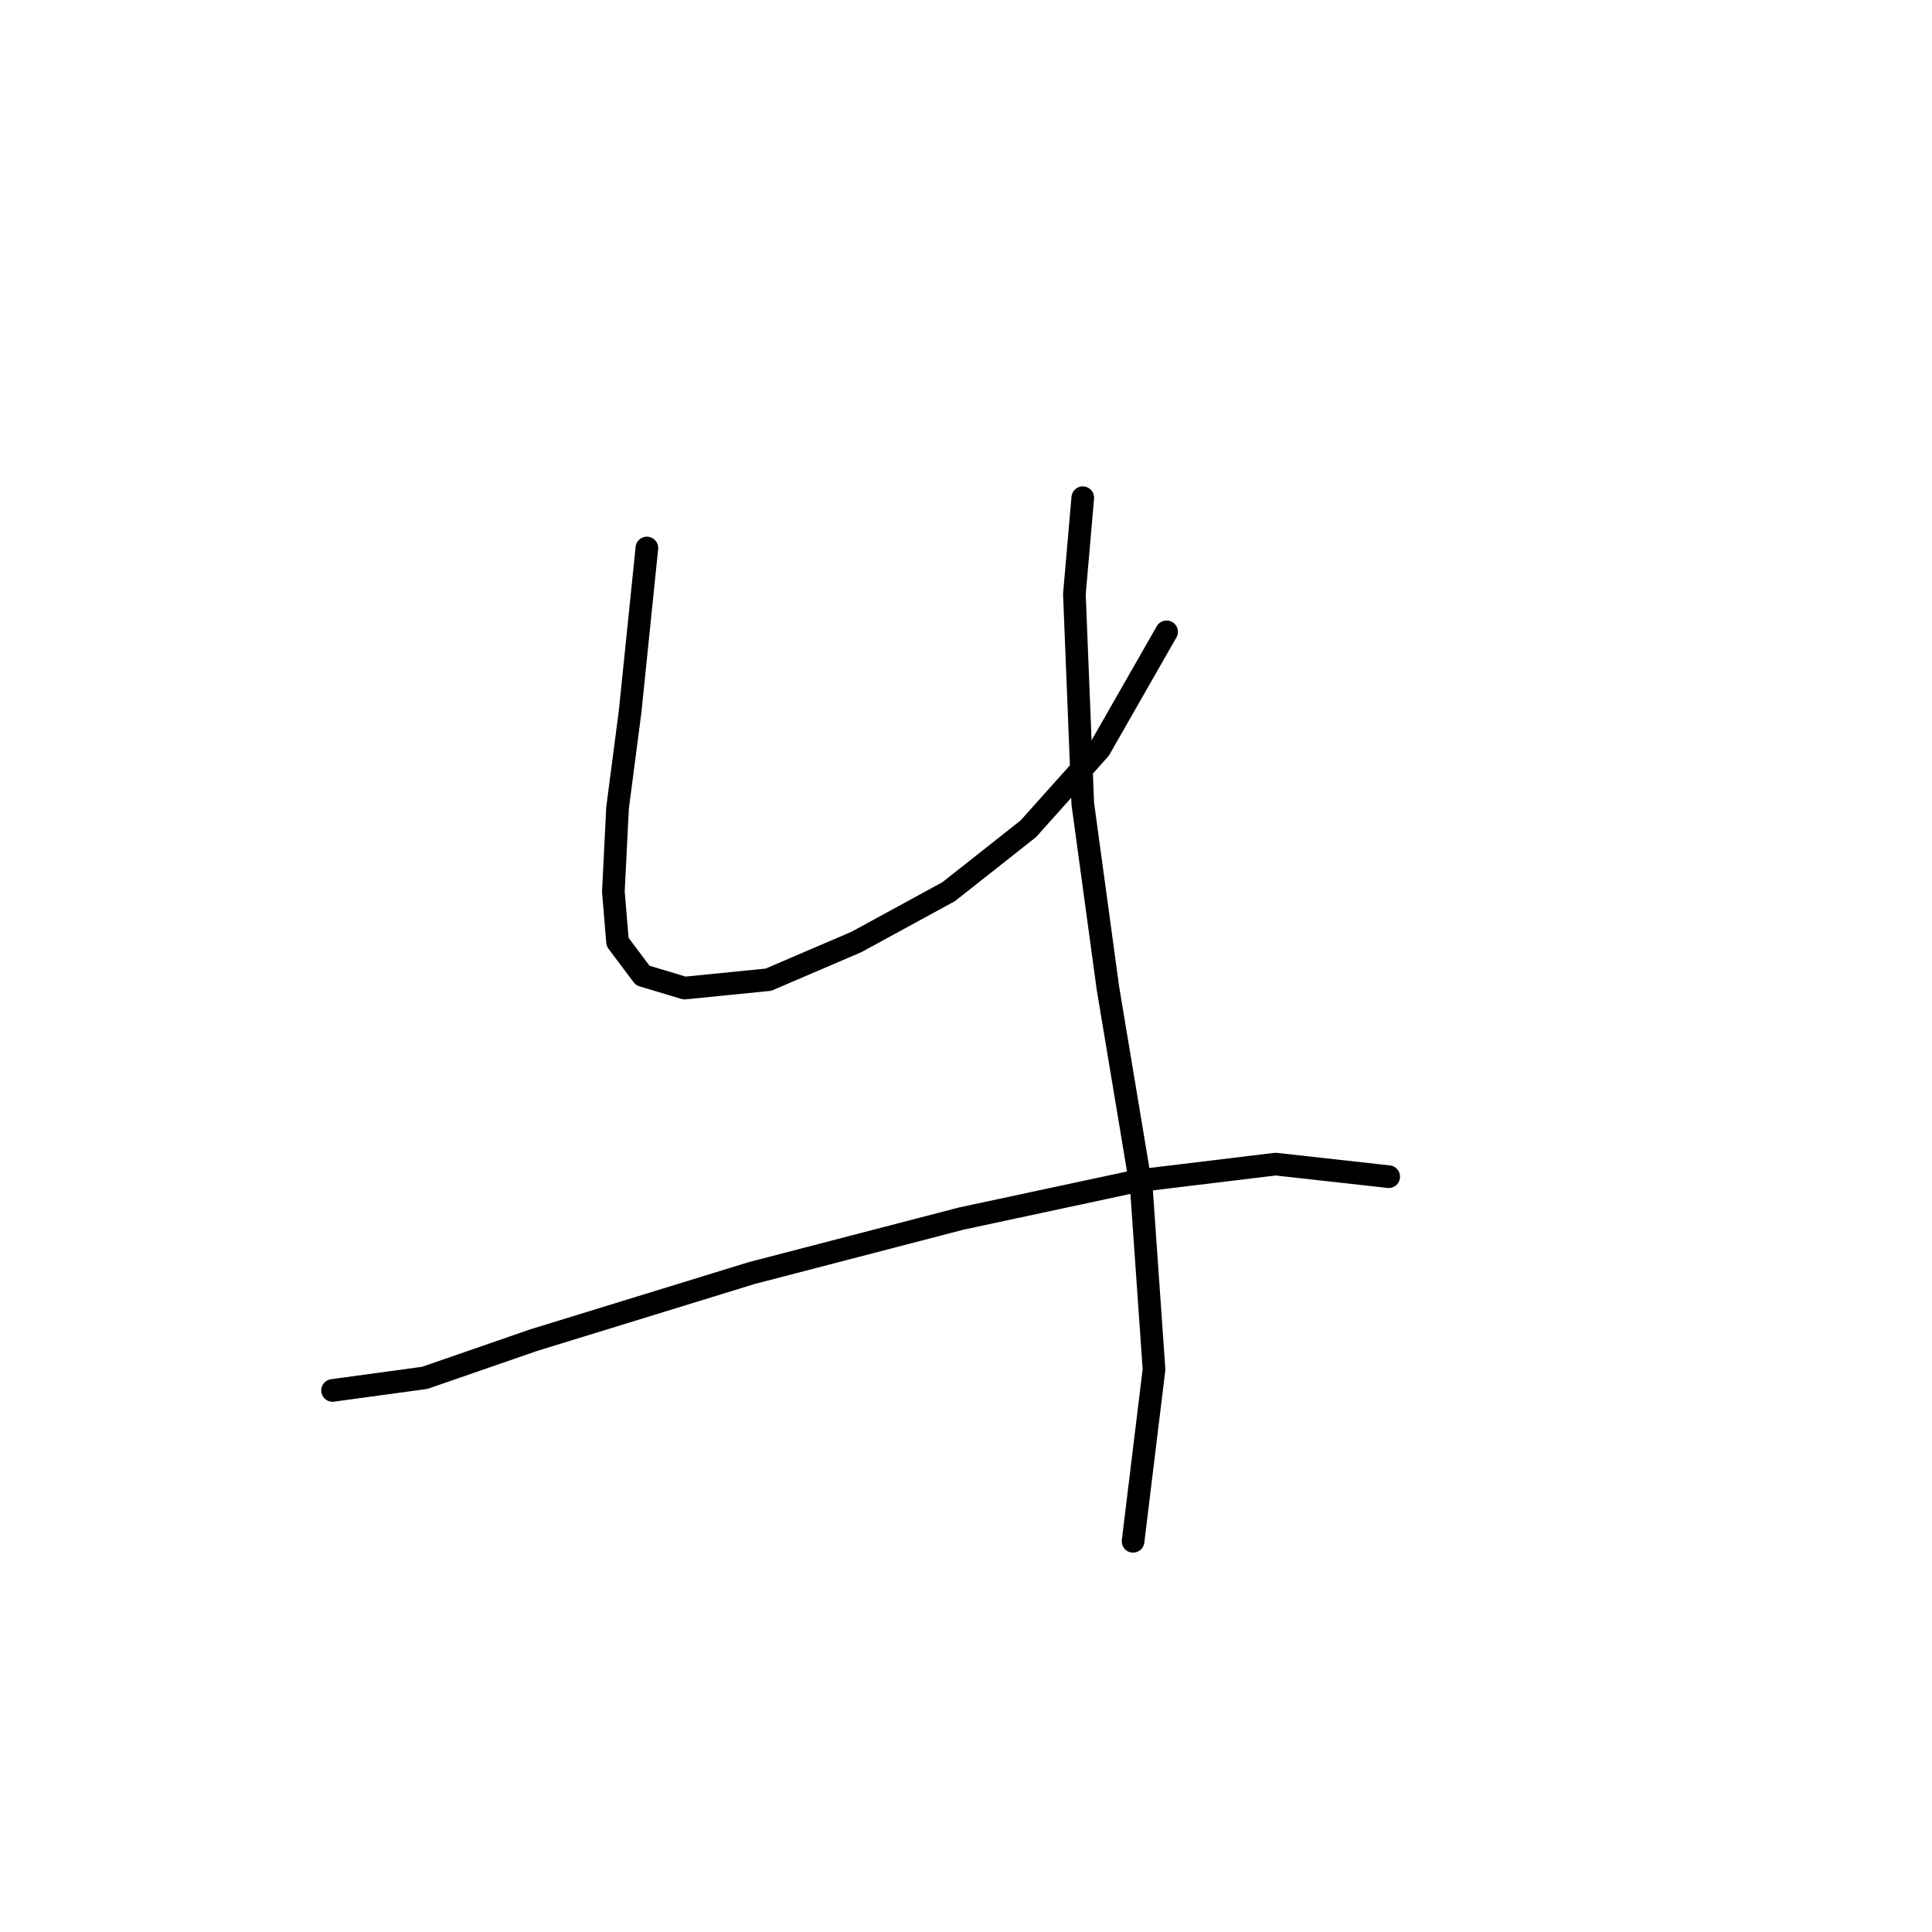 <?xml version="1.0" standalone="no"?>
    <svg width="256" height="256" xmlns="http://www.w3.org/2000/svg" version="1.1">
    <polyline stroke="black" stroke-width="3" stroke-linecap="round" fill="transparent" stroke-linejoin="round" points="85.716 72.613 83.495 94.272 81.829 107.045 81.274 118.152 81.829 124.816 85.161 129.259 90.715 130.925 101.822 129.814 113.484 124.816 125.702 118.152 136.253 109.822 145.694 99.27 154.58 83.72 154.58 83.72 " />
        <polyline stroke="black" stroke-width="3" stroke-linecap="round" fill="transparent" stroke-linejoin="round" points="143.473 65.949 142.362 78.722 143.473 106.49 146.805 130.925 151.248 157.582 152.914 181.462 150.137 204.232 150.137 204.232 " />
        <polyline stroke="black" stroke-width="3" stroke-linecap="round" fill="transparent" stroke-linejoin="round" points="44.065 184.239 56.283 182.573 70.722 177.575 99.6 168.689 127.368 161.469 150.693 156.471 169.019 154.25 184.014 155.916 184.014 155.916 " />
        </svg>